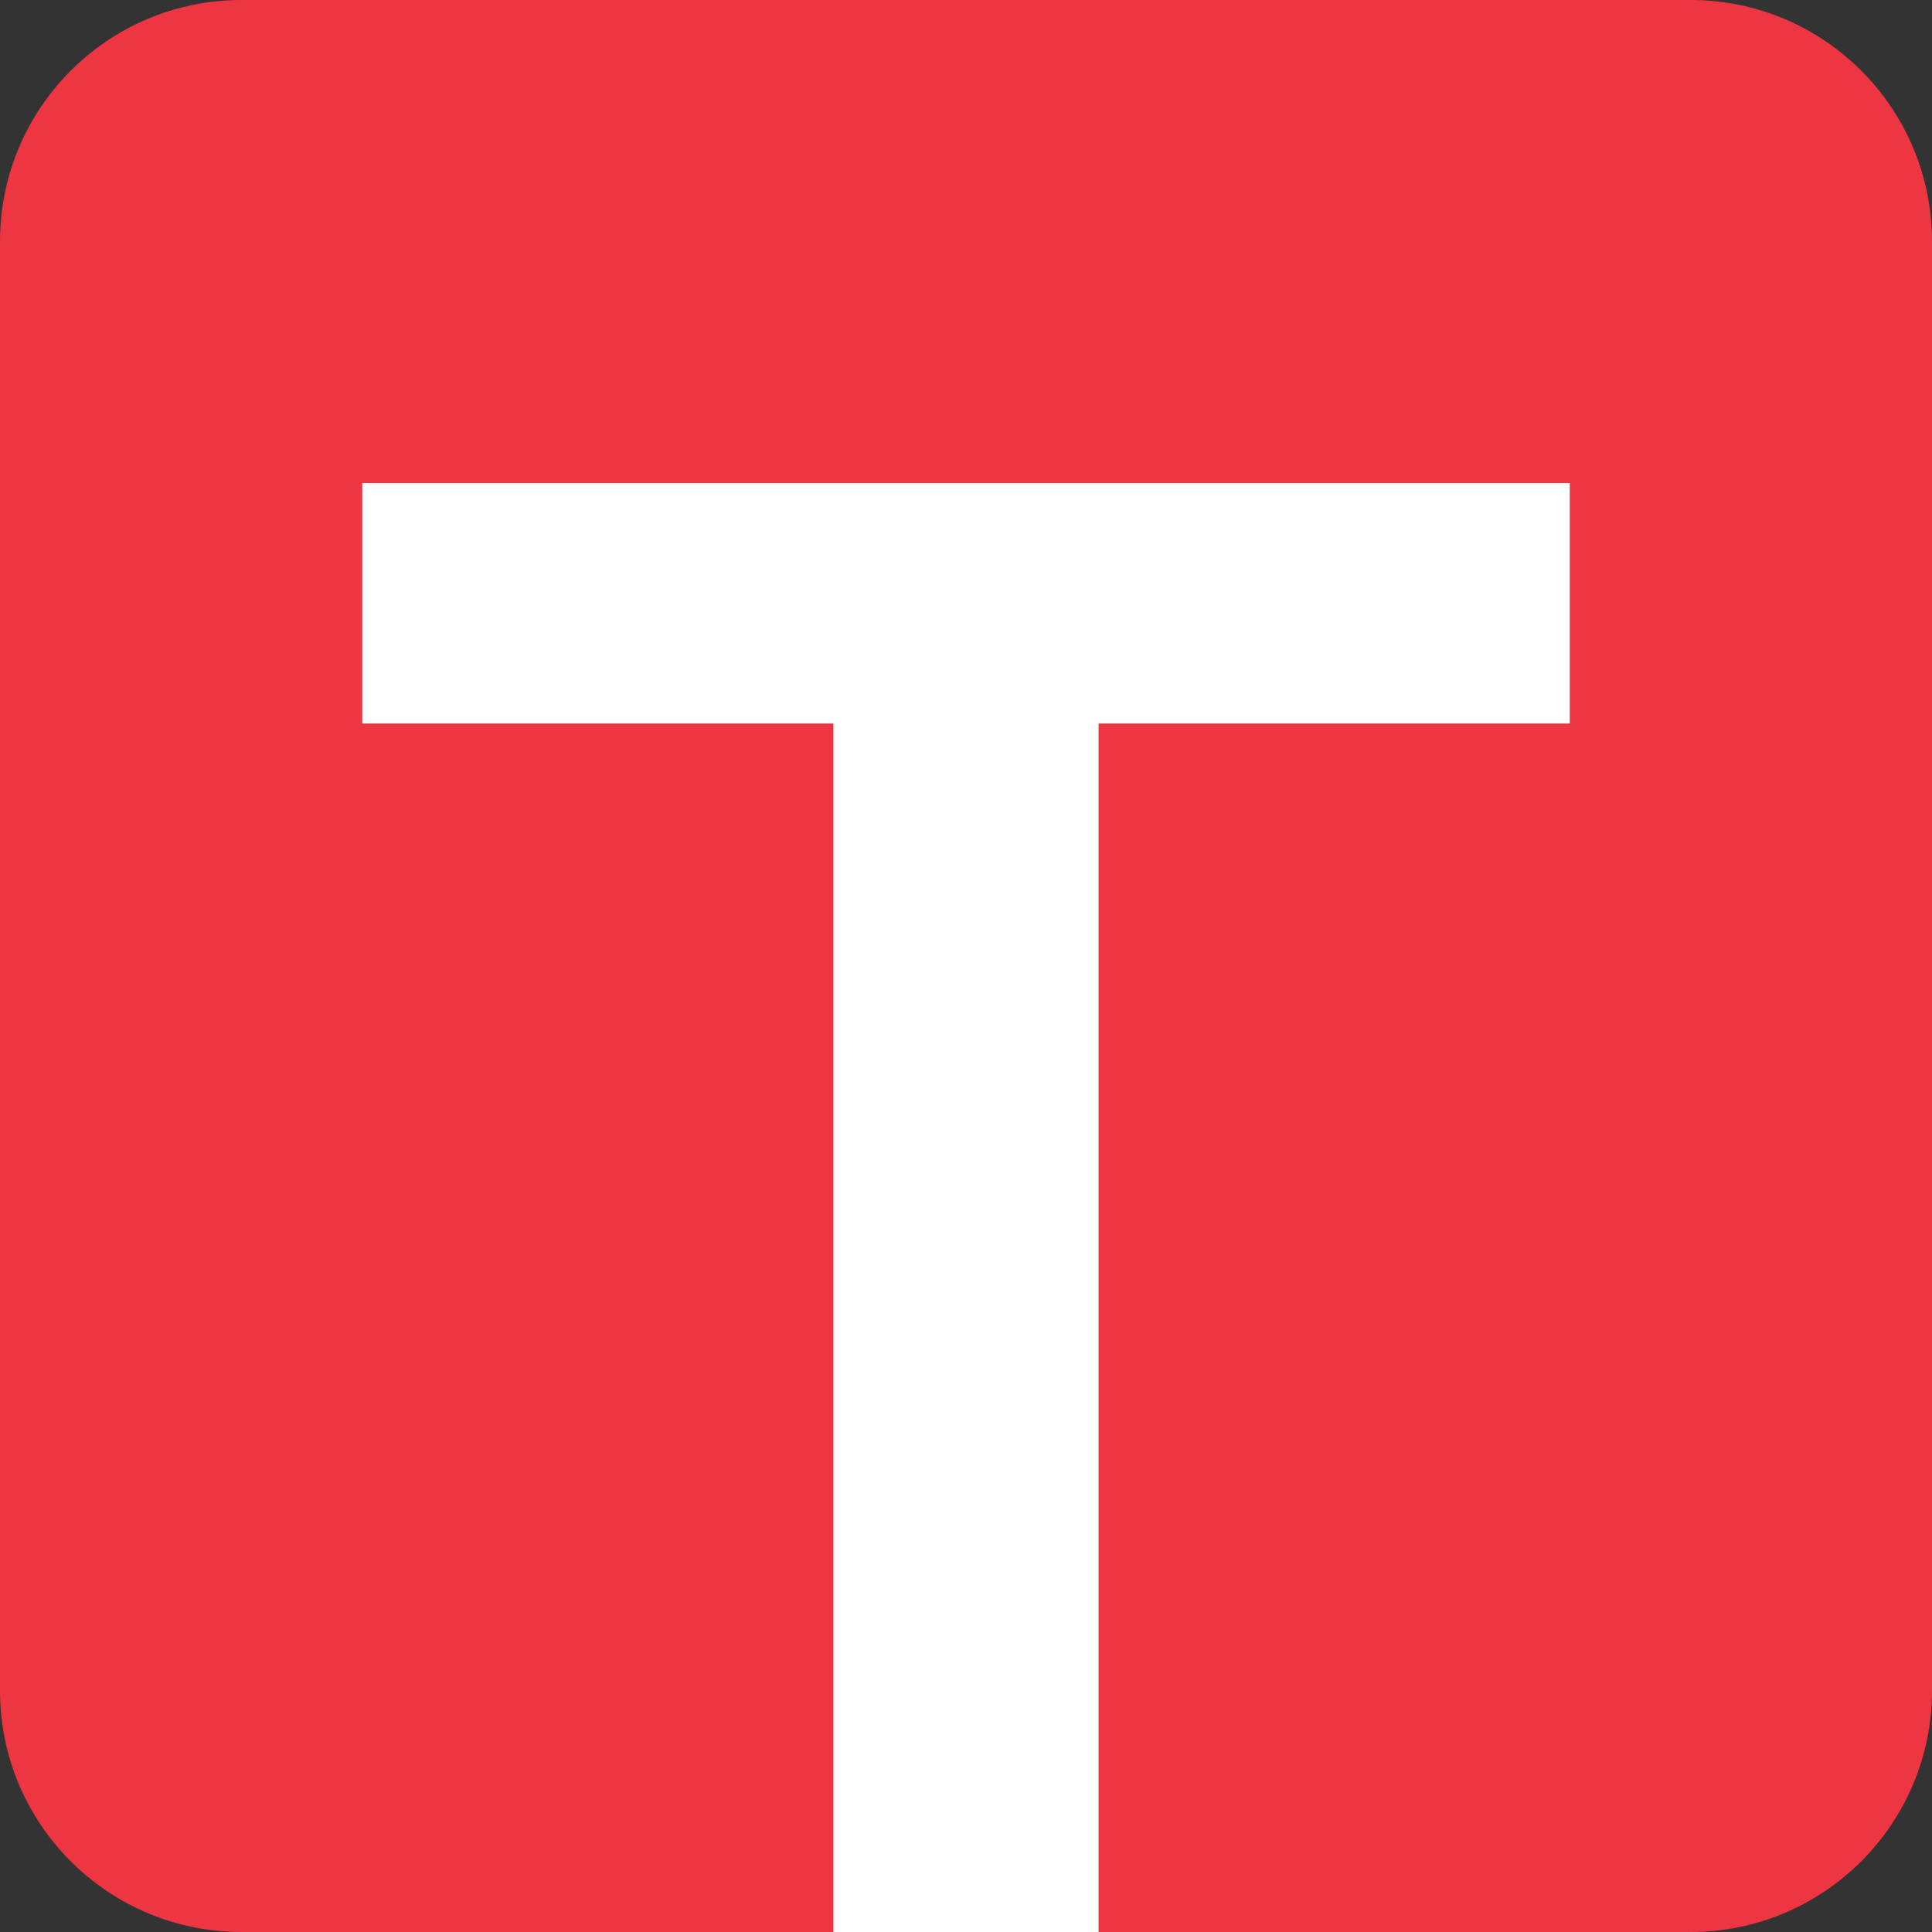 <svg width="16" height="16" viewBox="0 0 16 16" fill="none" xmlns="http://www.w3.org/2000/svg">
<rect x="0" y="0" width="16" height="16" fill="#333333" stroke="none"/>
<path d="M0 2C0 0.895 0.895 0 2 0H14C15.105 0 16 0.895 16 2V14C16 15.105 15.105 16 14 16H2C0.895 16 0 15.105 0 14V2Z" fill="#EE3643"/>
<path fill-rule="evenodd" clip-rule="evenodd" d="M9.098 16H6.902V5.992H3V4H13V5.992H9.098V16Z" fill="white"/>
</svg>
